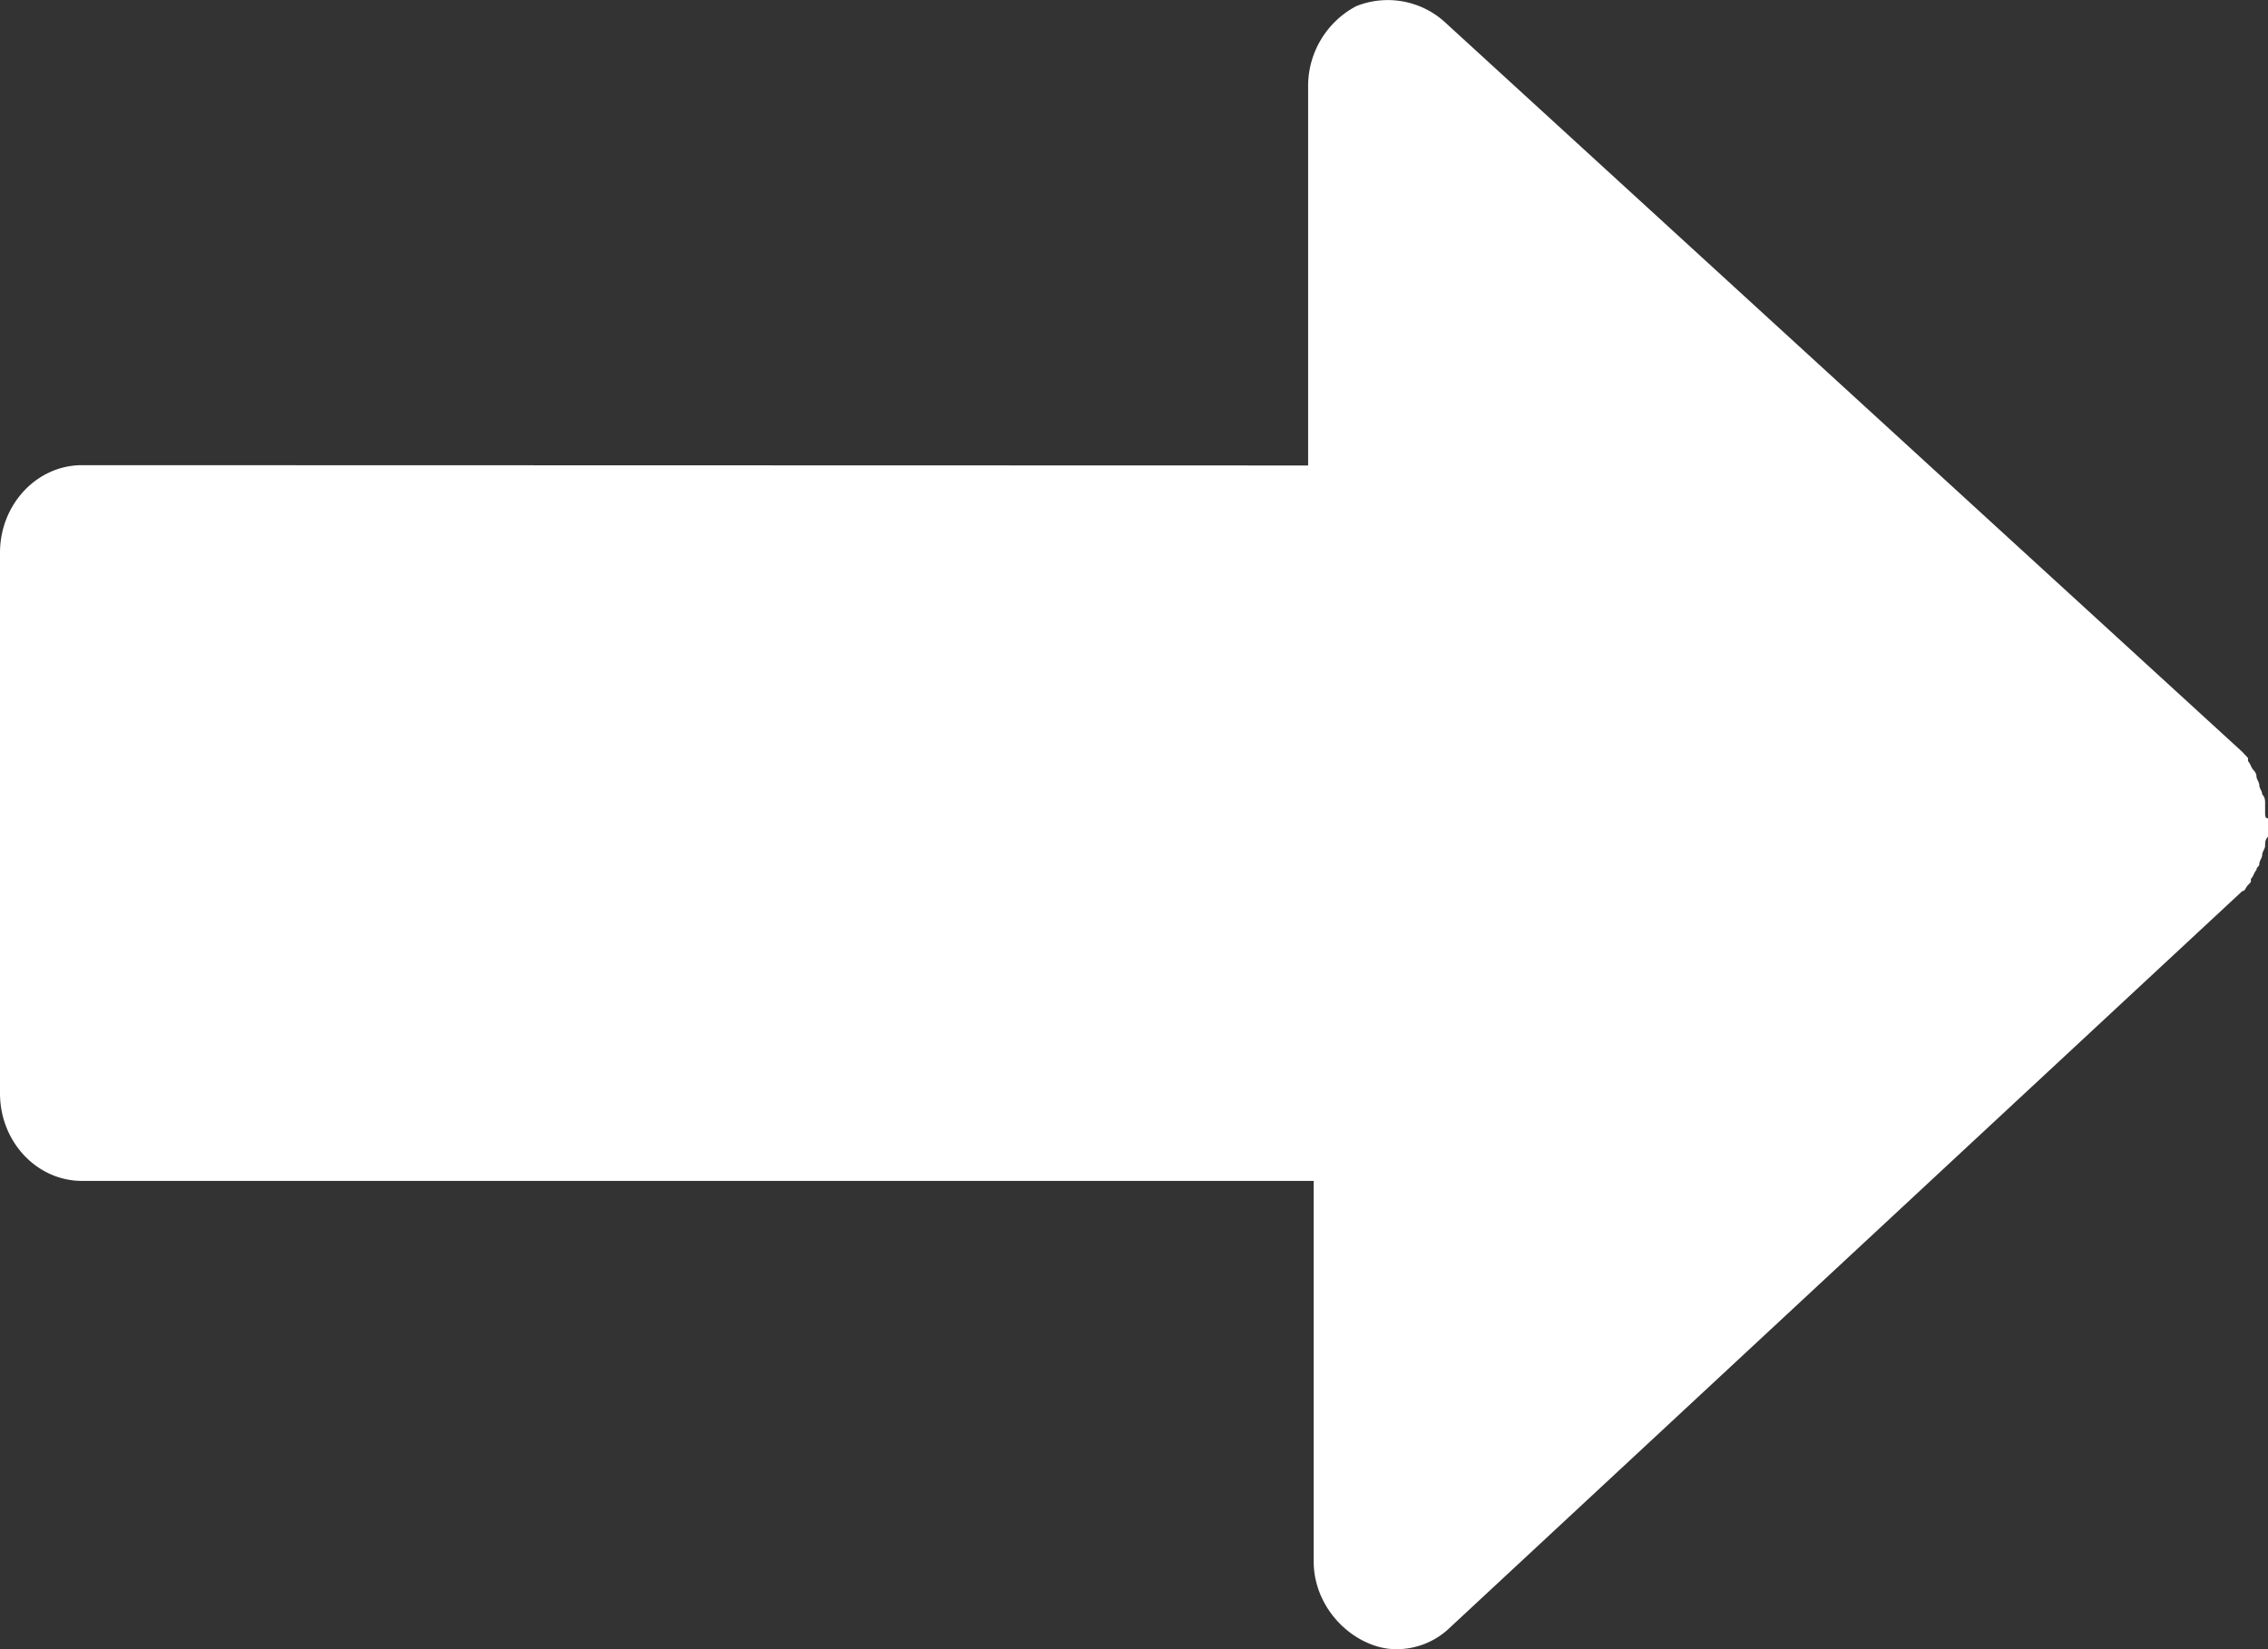 <svg xmlns="http://www.w3.org/2000/svg" fill="none" viewBox="0 0 22 16"><rect x="0" y="0" width="22" height="16" fill="#333333" stroke="none"/><path fill="#fff" d="M21.972 7.883v-.088c0-.03 0-.058-.028-.088 0-.03-.028-.059-.028-.088 0-.03-.028-.059-.028-.089s-.028-.058-.028-.058c-.027-.03-.027-.058-.054-.088v-.03l-.056-.06L14.007.207a.824.824 0 00-.852-.147.877.877 0 00-.466.763v3.693L.796 4.513c-.44 0-.796.382-.796.85v5.244c0 .47.357.85.796.85h11.947v3.692c0 .323.192.616.467.763.11.058.22.088.33.088a.74.74 0 00.52-.205l7.691-7.15c.028 0 .028-.029.055-.058l.028-.03v-.03c.028-.029.028-.058.054-.087 0-.03.028-.03.028-.059 0-.03.028-.058.028-.088 0-.03.028-.058.028-.088 0-.03 0-.058.028-.088V7.94c-.028 0-.028-.028-.028-.058z"/></svg>